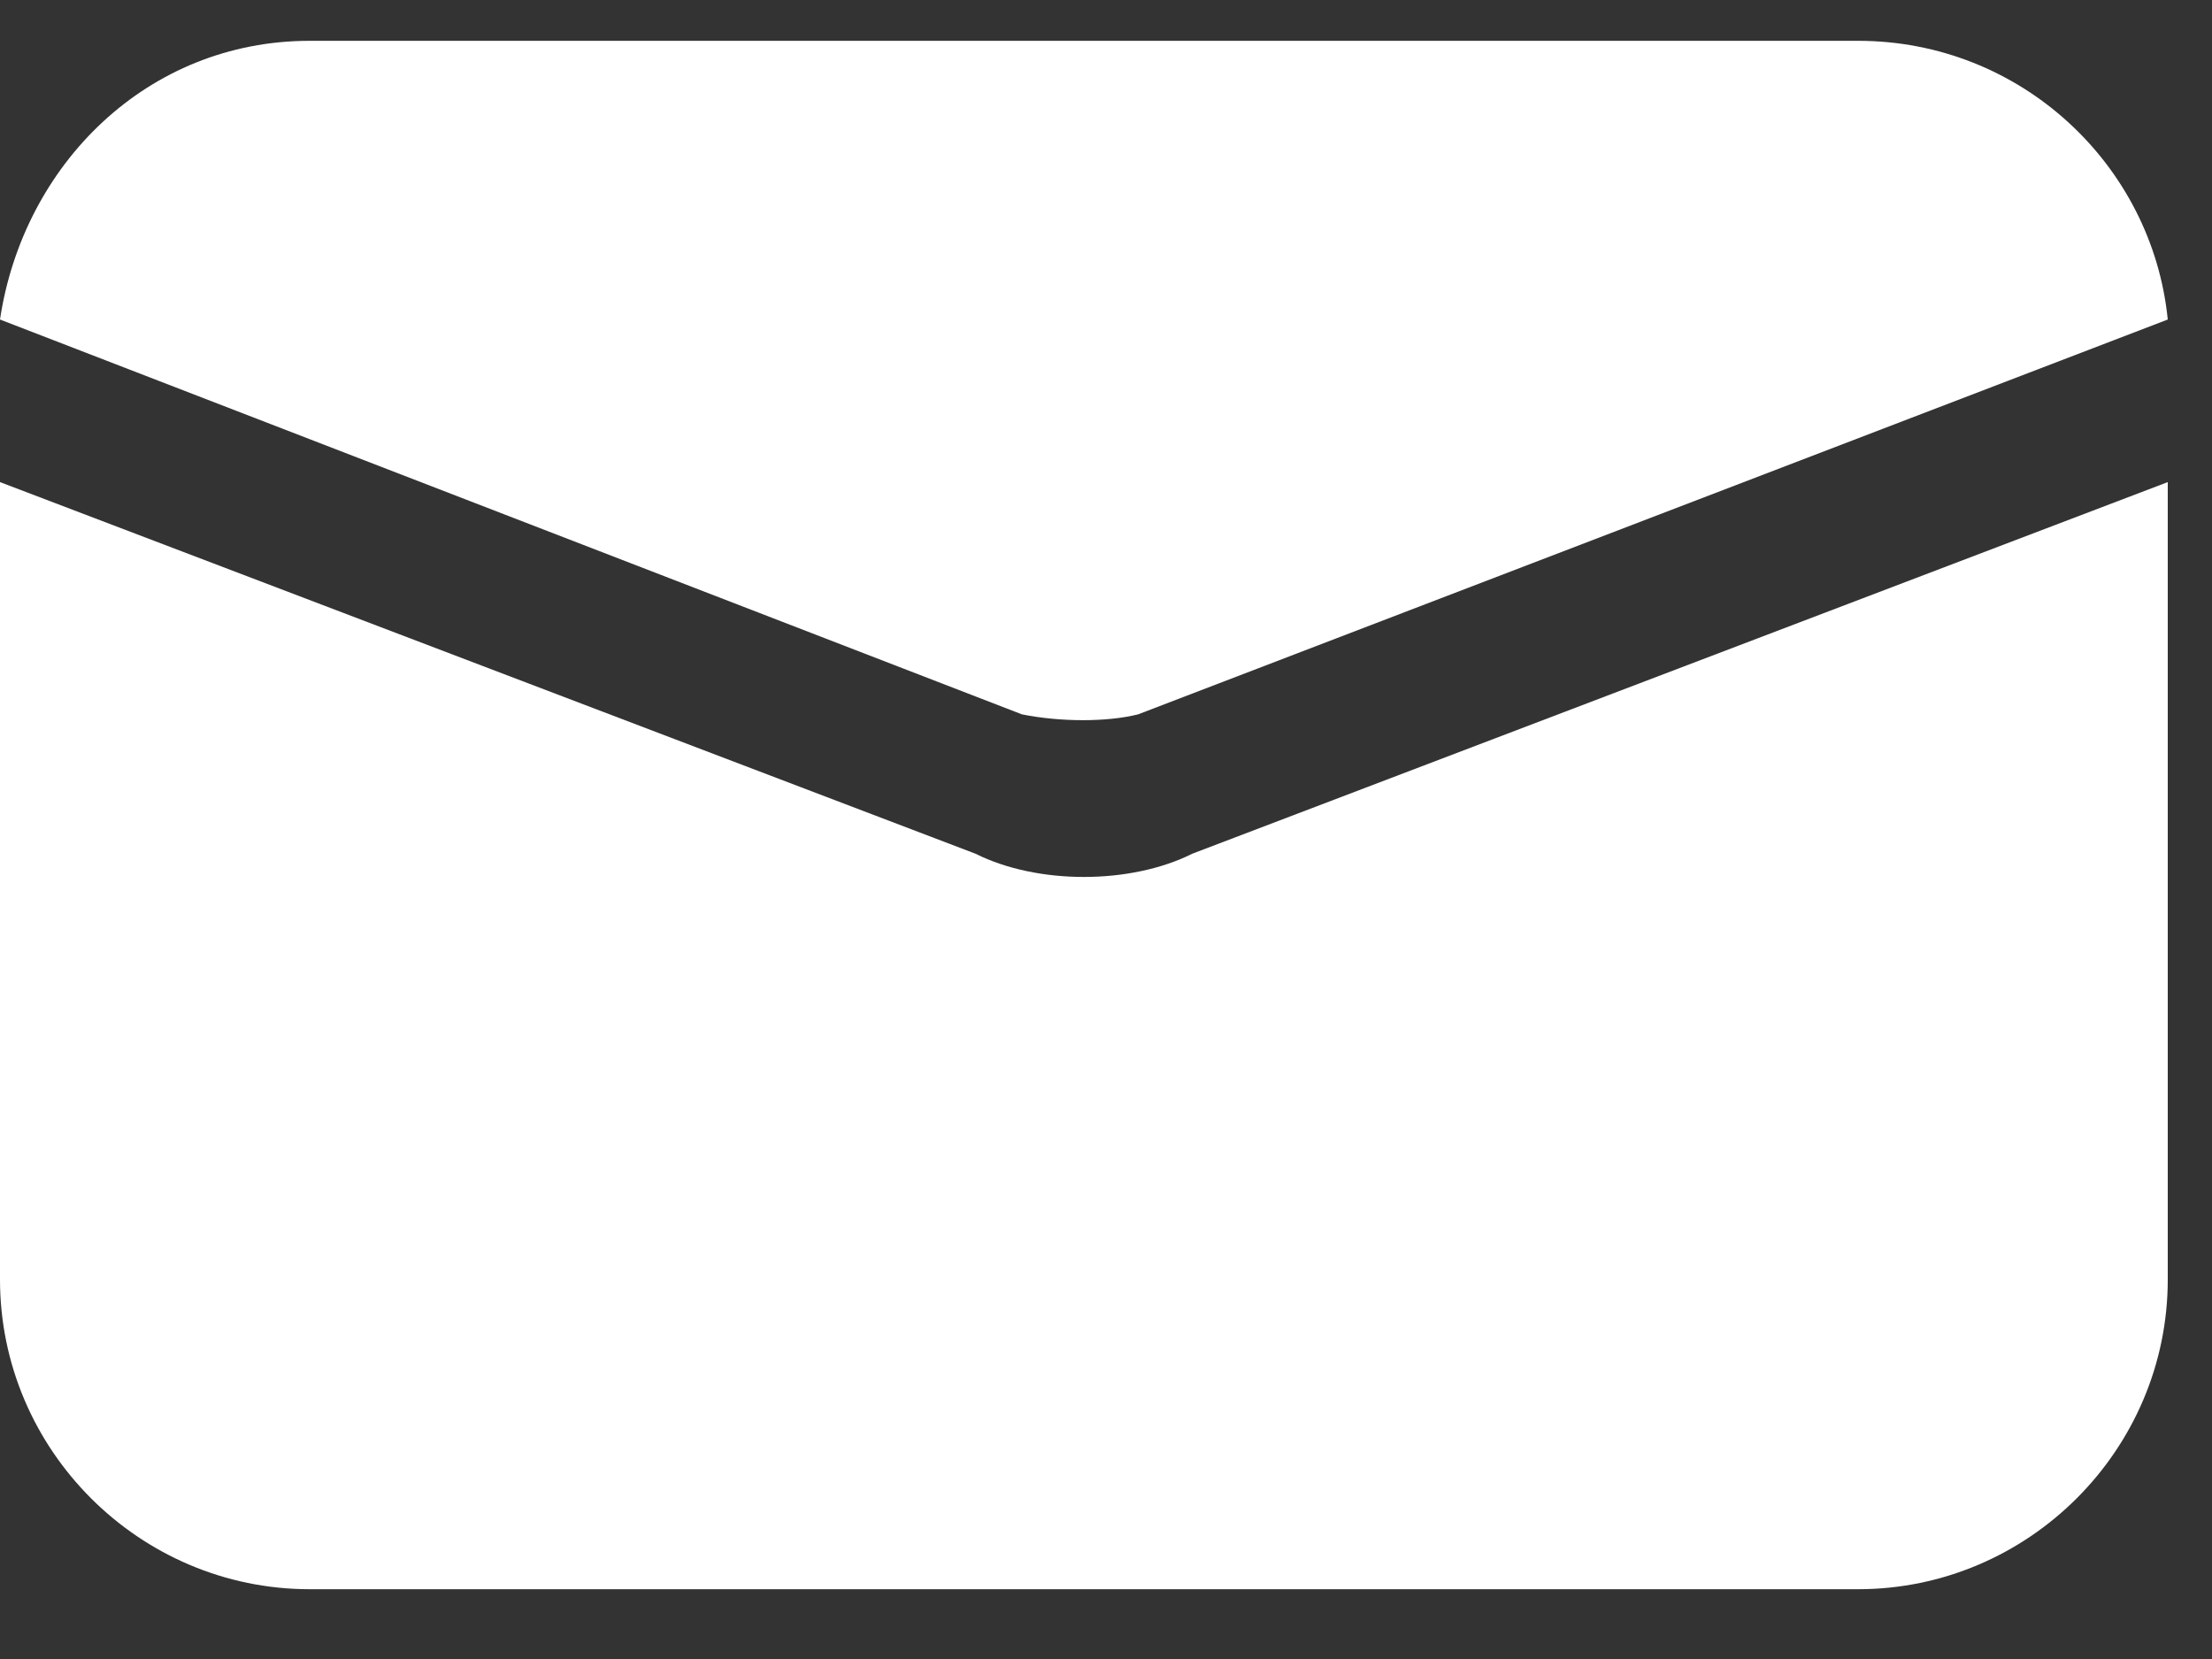 <svg width="20" height="15" viewBox="0 0 20 15" fill="none" xmlns="http://www.w3.org/2000/svg">
<rect x="0" y="0" width="20" height="15" fill="#333333" stroke="none"/>
<path d="M9.8 7.929C9.45 7.929 9.1 7.859 8.82 7.719L0 4.359V11.569C0 13.109 1.26 14.369 2.8 14.369H16.8C18.34 14.369 19.6 13.109 19.6 11.569V4.359L10.78 7.719C10.5 7.859 10.15 7.929 9.8 7.929Z" fill="white"/>
<path d="M10.29 6.459L19.6 2.889C19.46 1.489 18.27 0.369 16.8 0.369H2.8C1.33 0.369 0.21 1.489 0 2.889L9.24 6.459C9.59 6.529 10.01 6.529 10.29 6.459Z" fill="white"/>
</svg>
